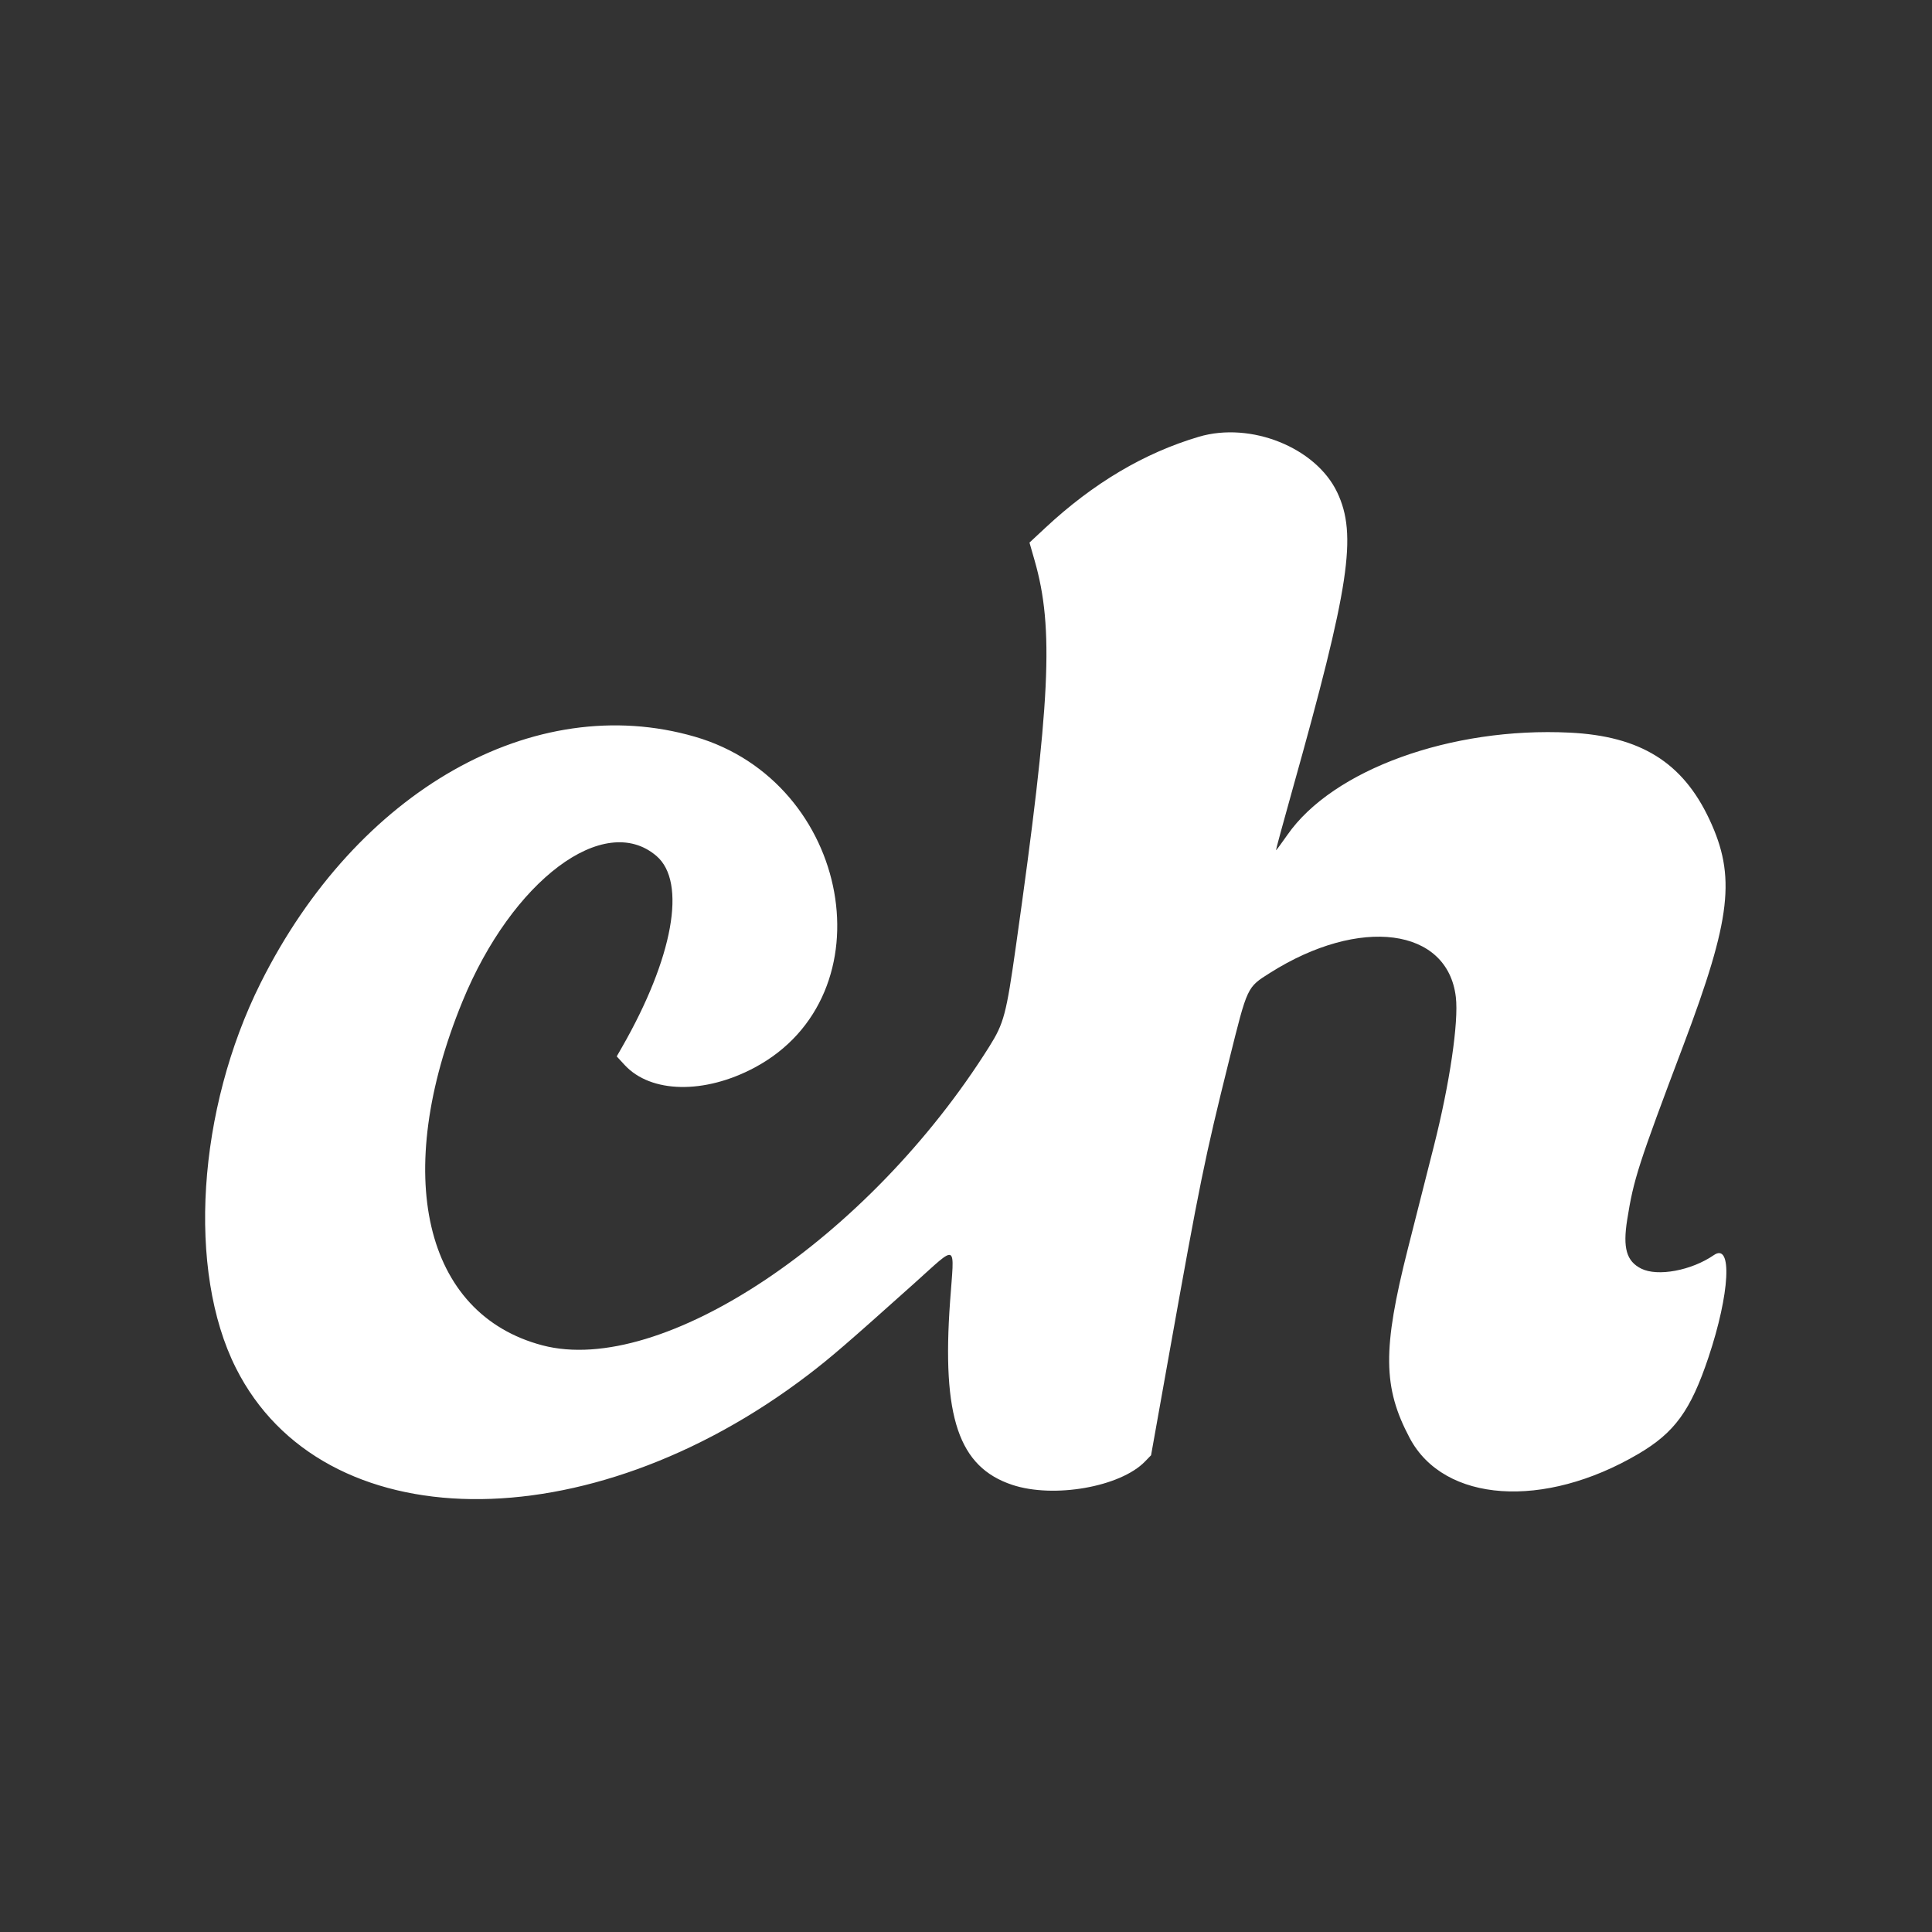 <svg xmlns="http://www.w3.org/2000/svg" viewBox="0 0 800 800" fill-rule="evenodd"
    xmlns:v="https://vecta.io/nano">
    <rect x="0" y="0" width="800" height="800" fill="#333333" stroke="none"/>
    <path d="M496.416 180.858c-22.608 6.688-43.732 19.214-63.546 37.682l-6.584 6.136 2.12 7.388c8.08 28.164 6.628 58.136-7.74 159.732-3.992 28.24-4.97 31.924-11.02 41.564-49.85 79.438-135.554 136.74-185.036 123.718-49.09-12.918-62.512-70.656-33.108-142.42 20.53-50.11 58.7-78.732 80.318-60.226 12.618 10.798 6.932 42.254-14.336 79.322l-2.11 3.678 3.272 3.55c10.822 11.74 33.026 12.186 53.824 1.08 56.022-29.916 40.088-118.196-24.728-137.002-66.622-19.332-139.998 22.278-179.826 101.972-26.242 52.508-30.514 119.076-10.232 159.434 35.786 71.208 145.458 72.566 236.824 2.932 9.366-7.138 16.04-12.892 44.008-37.938 18.38-16.462 16.674-17.312 14.892 7.416-3.45 47.926 3.546 68.584 25.73 75.966 17.174 5.716 44.776.868 54.974-9.654l2.522-2.602 7.314-40.94c12.914-72.288 14.864-81.846 25.046-122.784 7.614-30.604 7.304-29.944 16.926-36.032 37.126-23.486 73.534-18.73 76.914 10.048 1.214 10.342-2.56 35.924-9.106 61.732l-10.79 42.578c-10.508 41.498-10.342 57.33.816 78.318 14.2 26.708 55.542 29.55 94.692 6.508 15.004-8.83 21.608-17.924 28.976-39.904 8.888-26.512 10.008-47.758 2.234-42.39-9.252 6.388-23.284 8.996-30.07 5.588-6.096-3.062-7.66-8.516-5.802-20.23 2.664-16.802 4.536-22.608 23.278-72.266 19.83-52.544 21.828-69.908 10.758-93.532-11.066-23.614-28.55-34.472-57.82-35.91-49.104-2.414-98.112 15.33-116.902 42.322-2.508 3.6-4.636 6.468-4.732 6.37s2.976-11.41 6.83-25.142c23.672-84.368 26.85-105.466 18.528-123.014-8.81-18.578-35.768-29.42-57.308-23.048" fill="#FFF"/>
</svg>